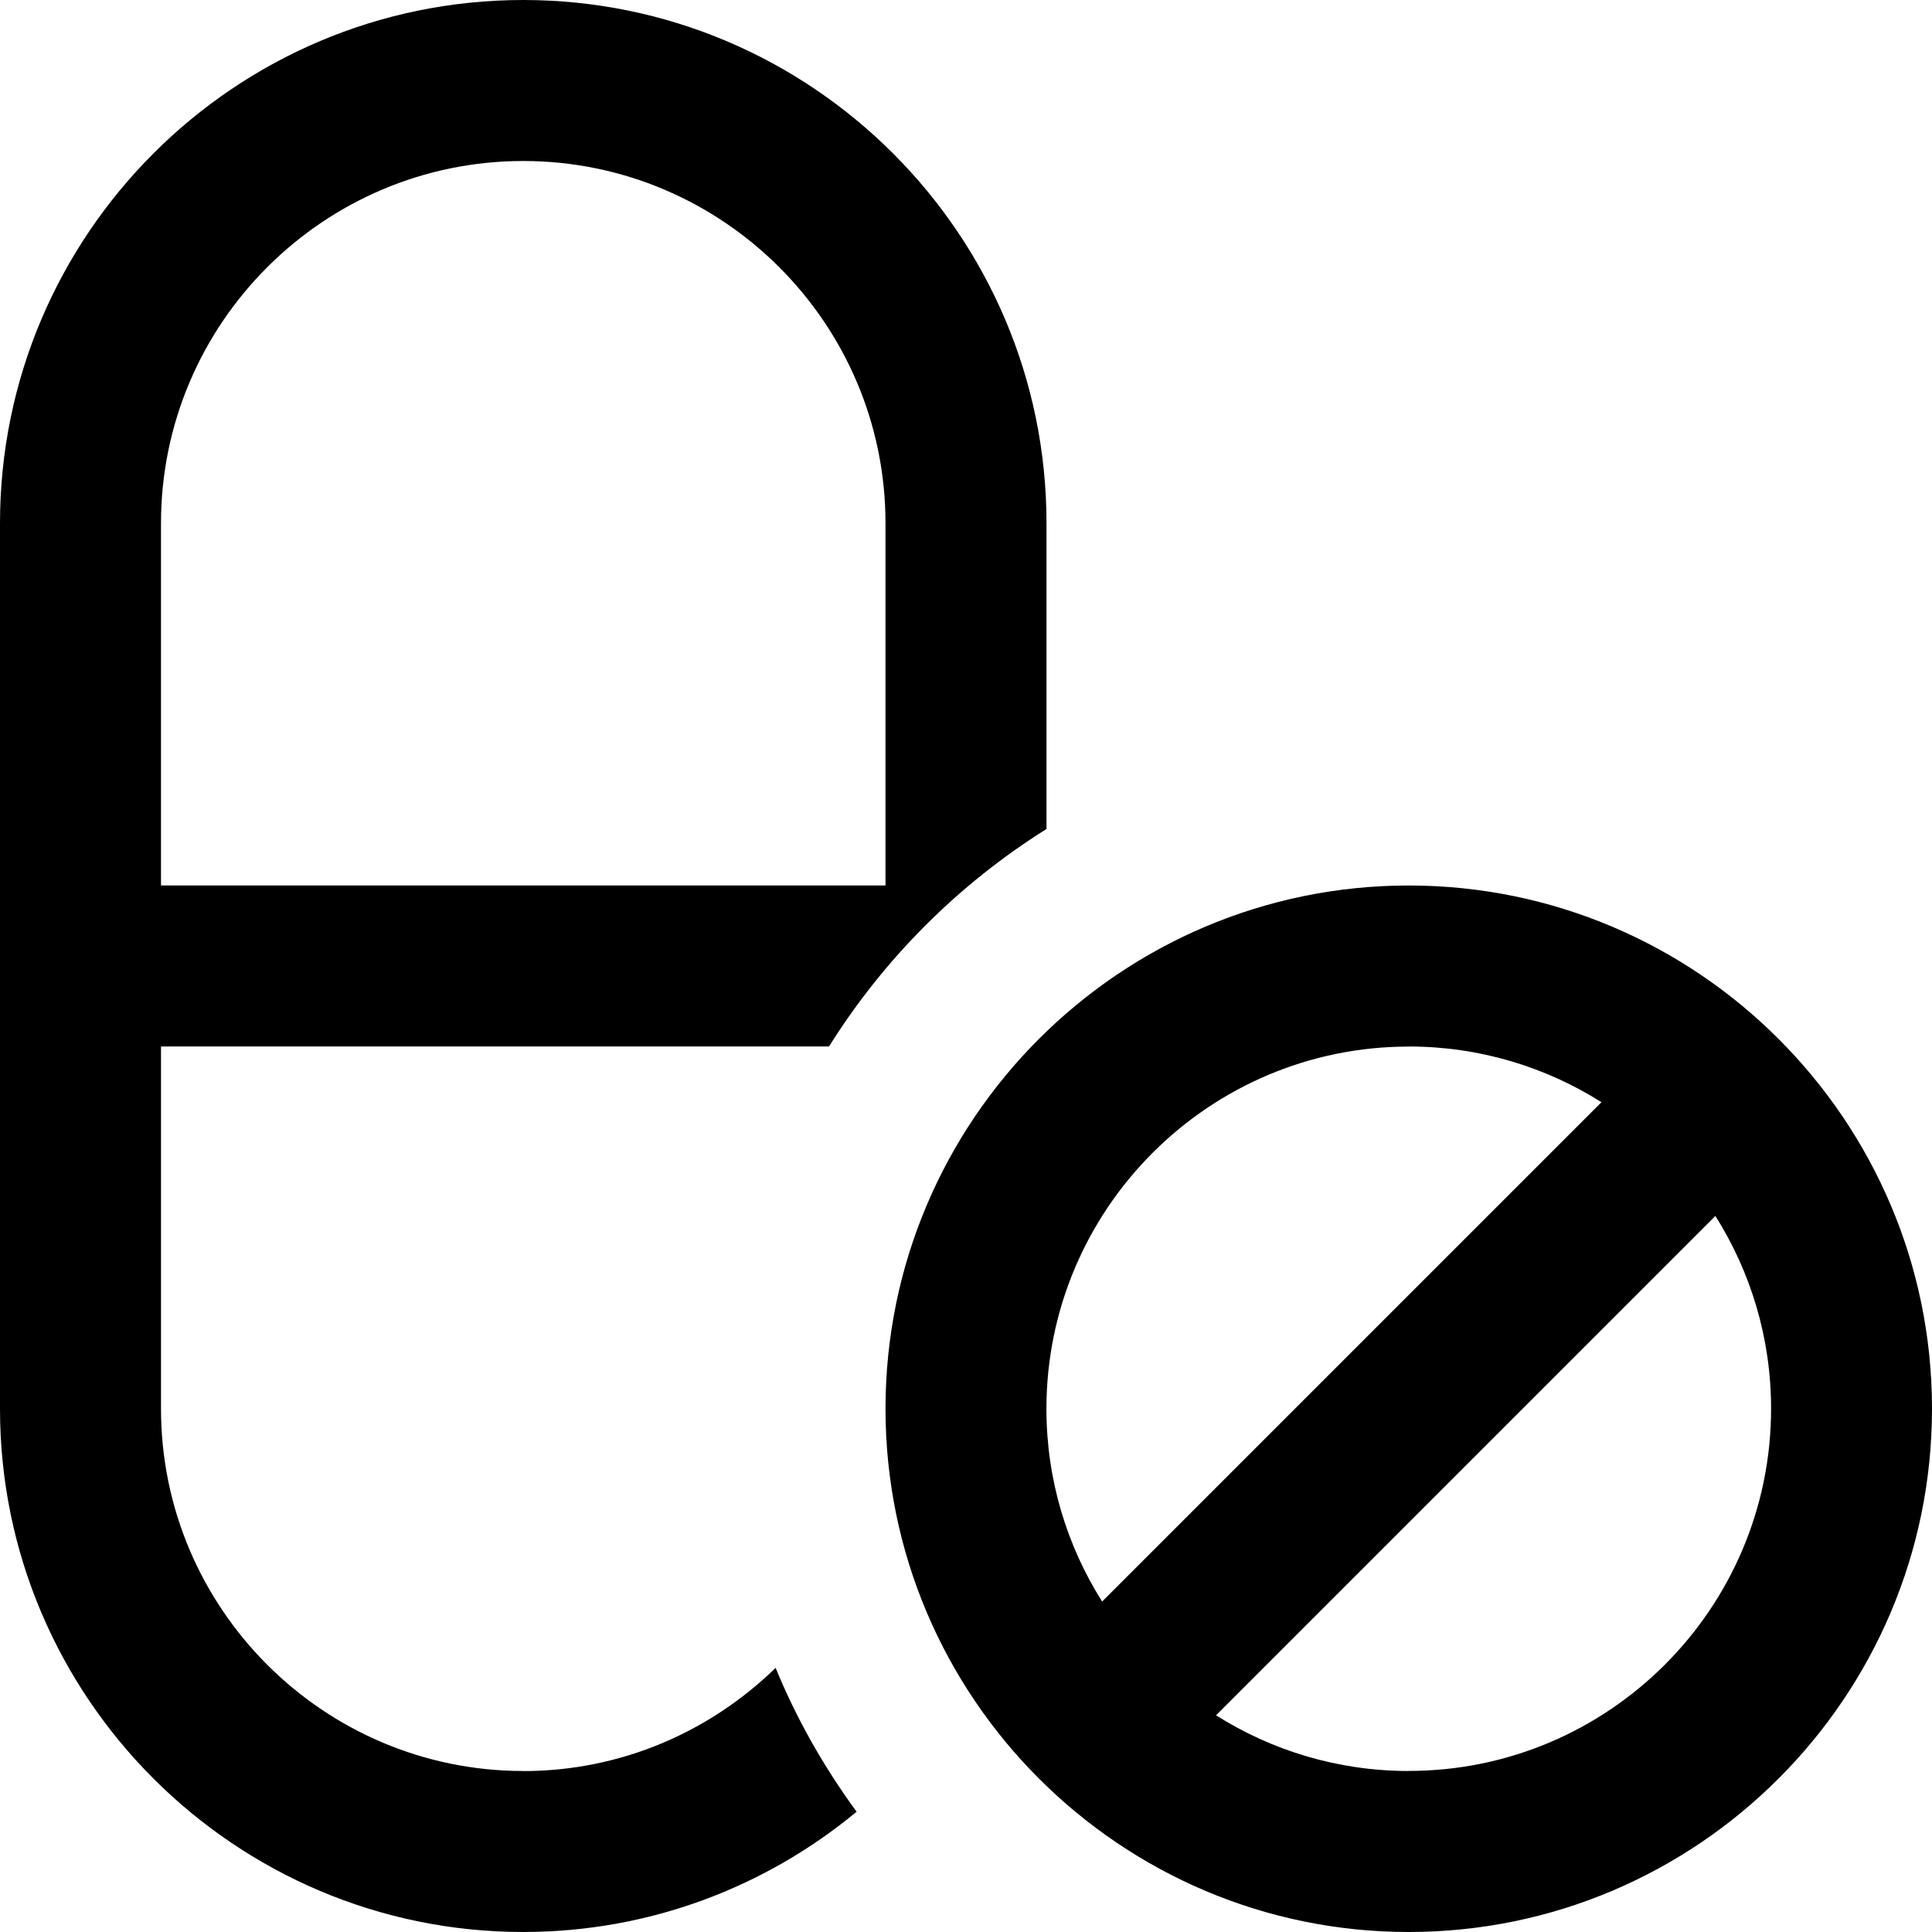 <?xml version="1.0" encoding="UTF-8"?>
<svg xmlns="http://www.w3.org/2000/svg" id="Layer_1" data-name="Layer 1" viewBox="0 0 24 24" width="512" height="512"><path d="m17.5,11c-3.584,0-6.5,2.916-6.5,6.5s2.916,6.5,6.5,6.5,6.5-2.916,6.5-6.5-2.916-6.5-6.5-6.5Zm0,2c.879,0,1.701.254,2.394.692l-6.203,6.203c-.438-.694-.692-1.515-.692-2.394,0-2.481,2.019-4.5,4.5-4.5Zm0,9c-.879,0-1.701-.254-2.394-.692l6.203-6.203c.438.694.692,1.515.692,2.394,0,2.481-2.019,4.5-4.5,4.5Zm-11,0c-2.481,0-4.5-2.019-4.5-4.5v-4.5h8.298c.685-1.093,1.609-2.017,2.702-2.702v-3.798c0-3.584-2.916-6.5-6.5-6.5S0,2.916,0,6.5v11c0,3.584,2.916,6.5,6.5,6.5,1.572,0,3.016-.562,4.141-1.494-.403-.551-.744-1.148-1.006-1.787-.811.79-1.915,1.282-3.135,1.282ZM2,6.5c0-2.481,2.019-4.5,4.5-4.5s4.5,2.019,4.5,4.5v4.5H2v-4.5Z"/></svg>
